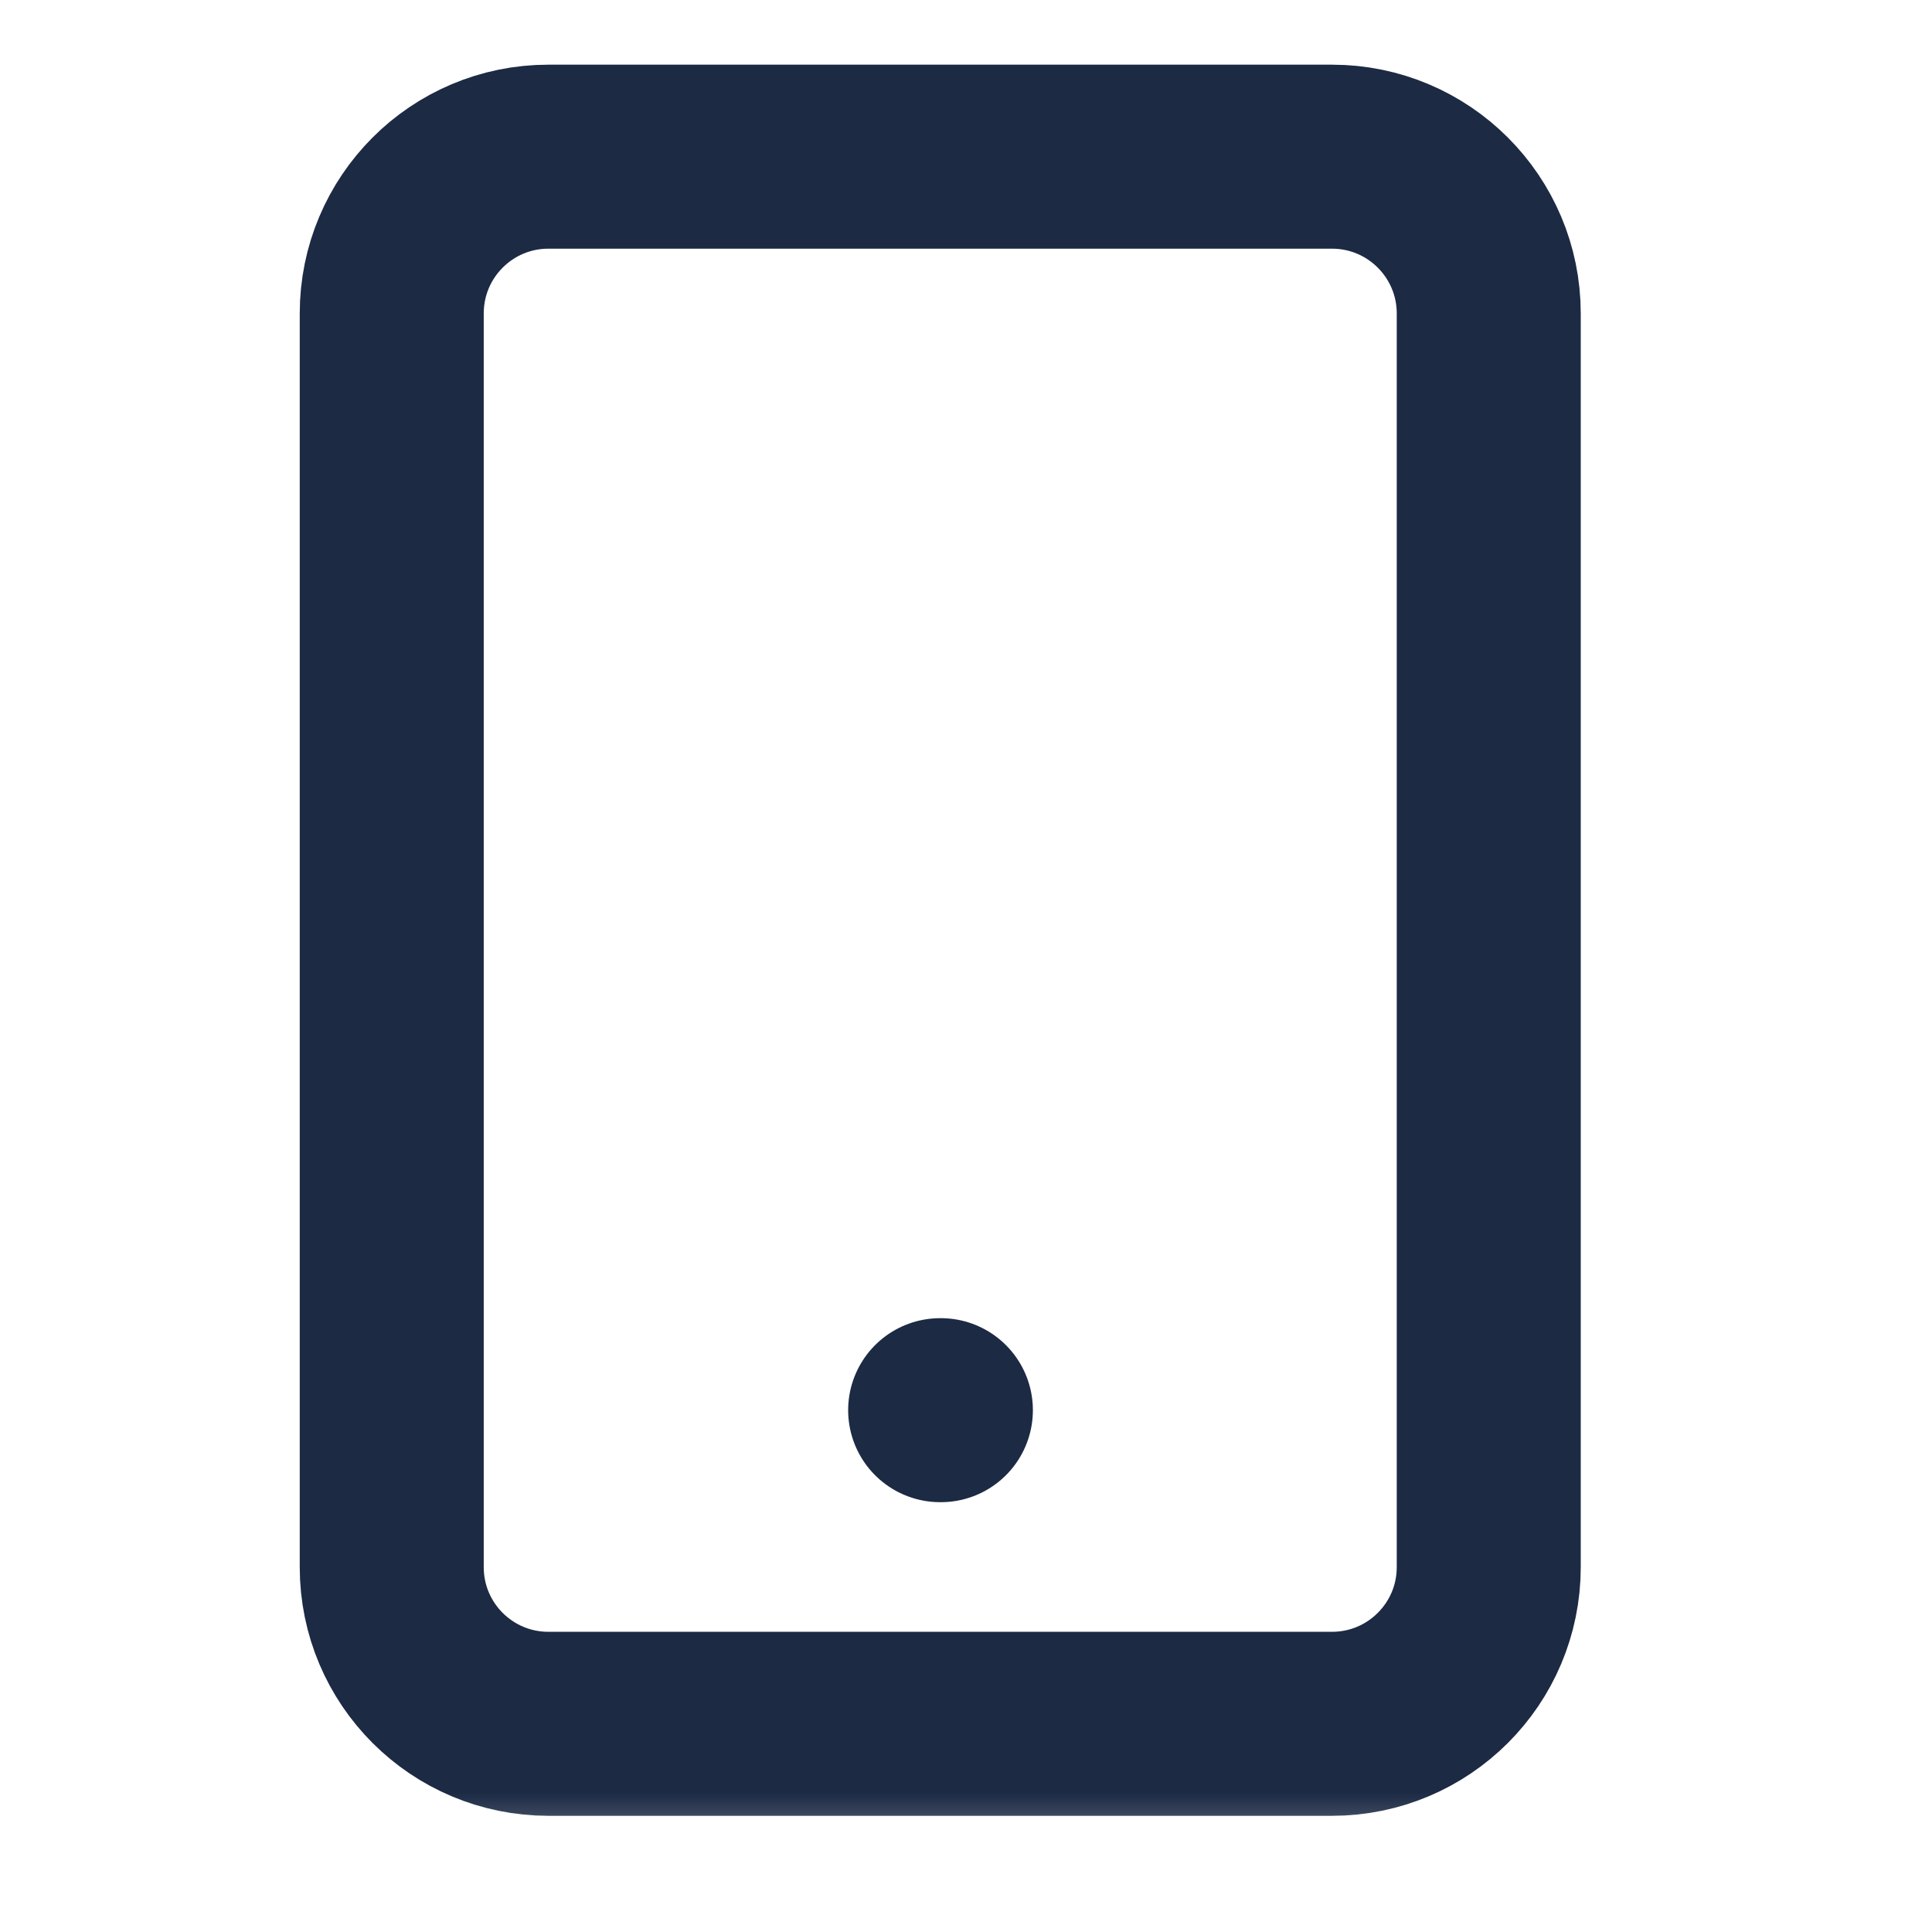 <svg width="21" height="21" viewBox="0 0 21 21" fill="none" xmlns="http://www.w3.org/2000/svg">
<mask id="mask0_1894_11695" style="mask-type:luminance" maskUnits="userSpaceOnUse" x="0" y="0" width="21" height="21">
<rect width="20.441" height="20.441" fill="white"/>
</mask>
<g mask="url(#mask0_1894_11695)">
<path fill-rule="evenodd" clip-rule="evenodd" d="M14.478 1.703C15.419 1.703 16.182 2.466 16.182 3.407V17.034C16.182 17.975 15.419 18.737 14.478 18.737H5.961C5.02 18.737 4.258 17.975 4.258 17.034V3.407C4.258 2.466 5.02 1.703 5.961 1.703H14.478Z" stroke="#1C2A44" stroke-width="2" stroke-linecap="round" stroke-linejoin="round"/>
<path d="M10.219 15.328H10.227" stroke="#1C2A44" stroke-width="2" stroke-linecap="round" stroke-linejoin="round"/>
</g>
</svg>
